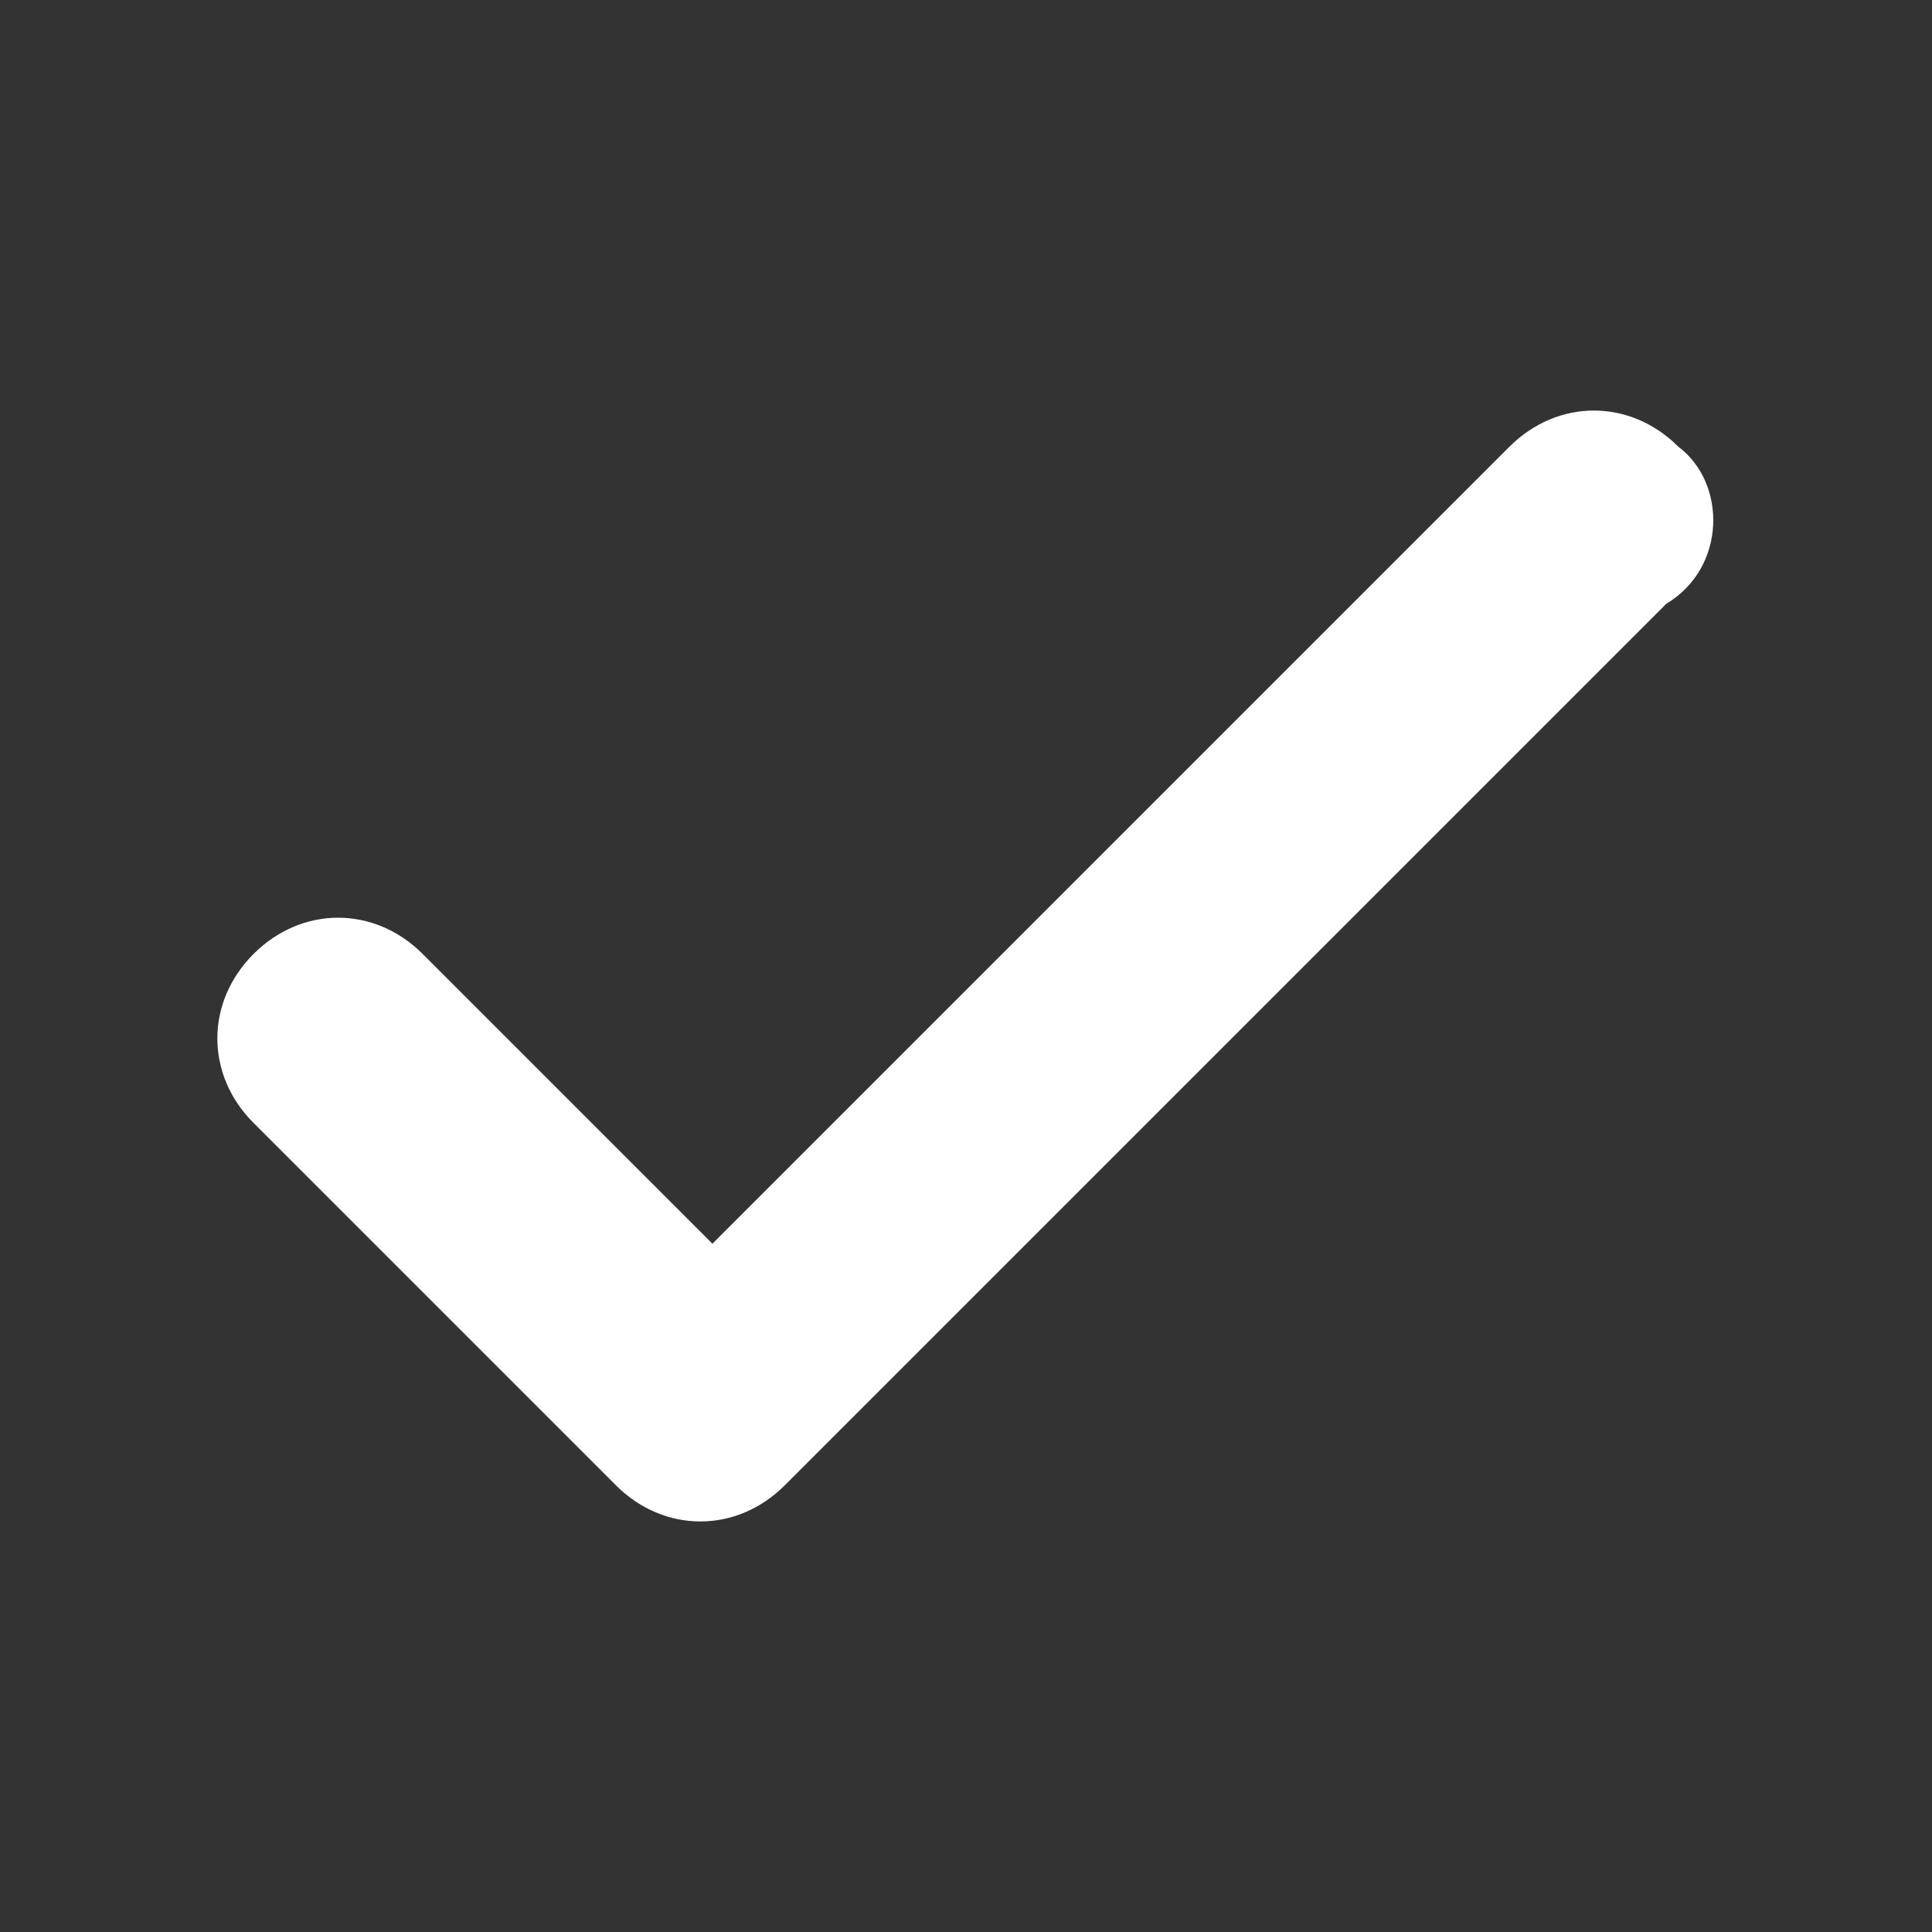 <?xml version="1.0" encoding="utf-8"?><svg xmlns="http://www.w3.org/2000/svg" xmlns:xlink="http://www.w3.org/1999/xlink" style="enable-background:new 0 0 16 16" x="0px" y="0px" version="1.1" viewBox="0 0 16 16" xml:space="preserve" fill="#fff"><rect x="0" y="0" width="16" height="16" fill="#333333" stroke="none"/><path d="M13.9,3.7c-0.4-0.4-1-0.4-1.4,0l-6.6,6.6L3.5,7.9c-0.4-0.4-1-0.4-1.4,0c-0.4,0.4-0.4,1,0,1.4l3,3	c0.4,0.4,1,0.4,1.4,0l7.3-7.3C14.3,4.7,14.3,4,13.9,3.7z" fill="#fff"/></svg>